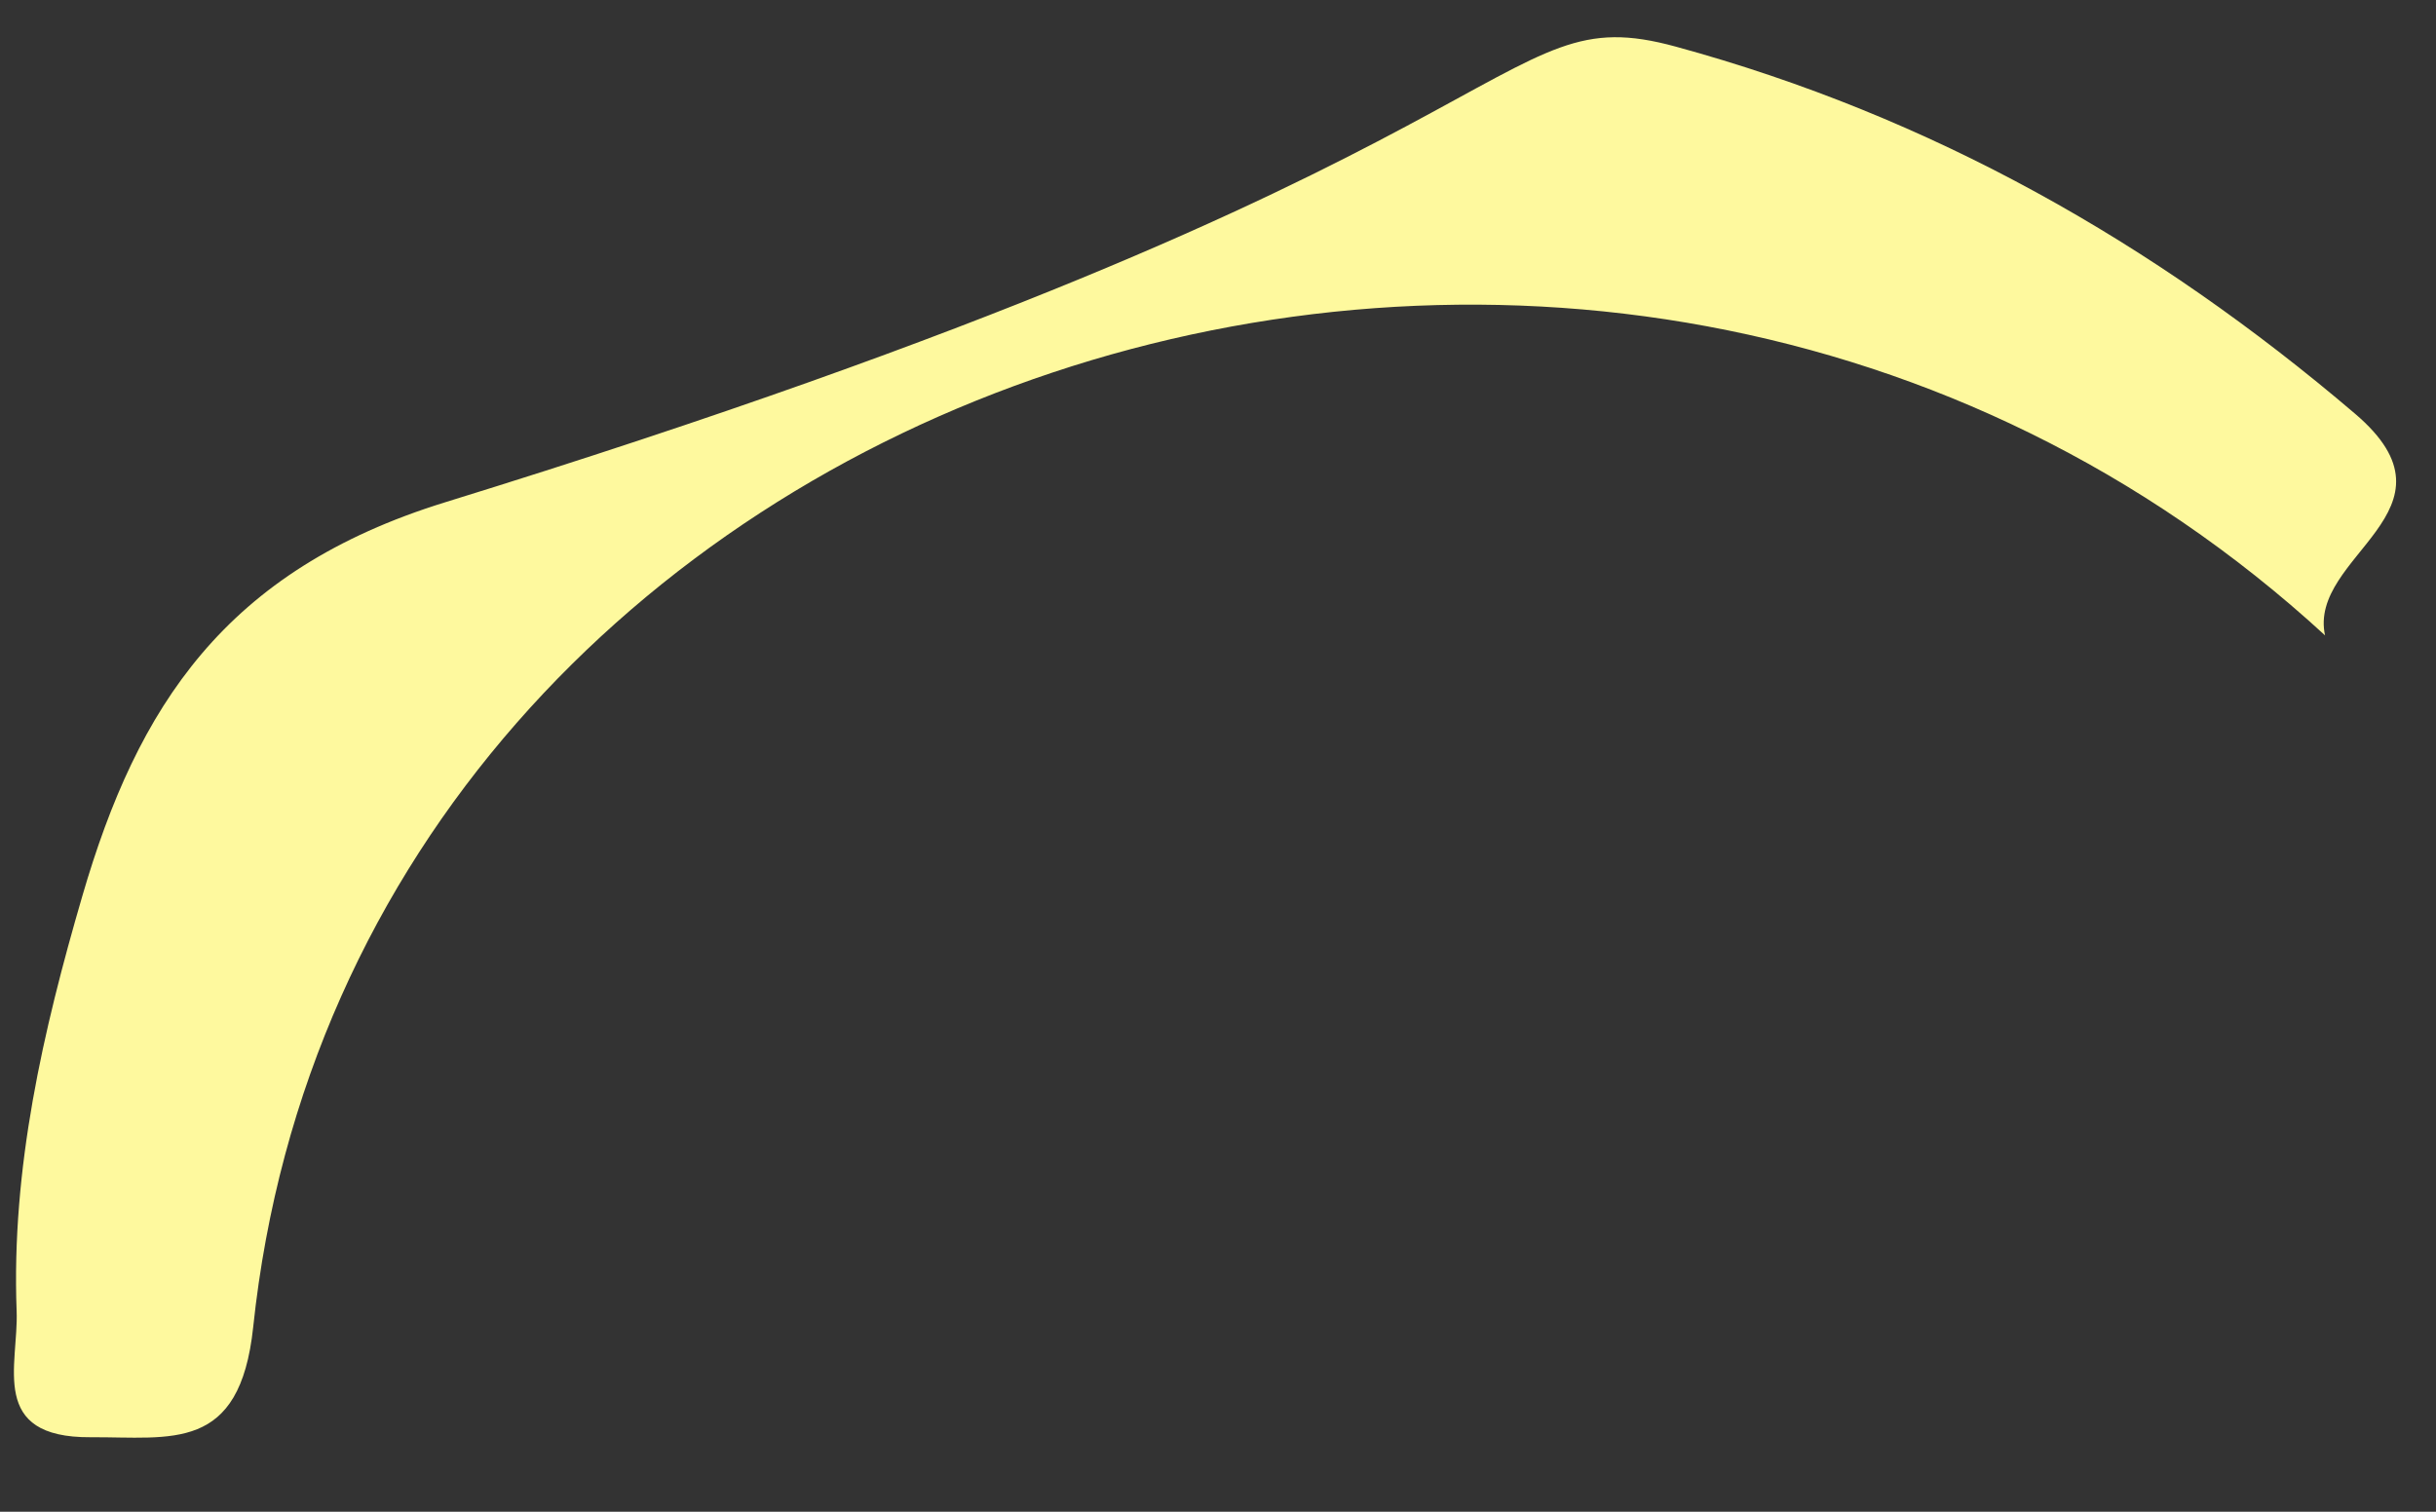 <svg width="29" height="18" viewBox="0 0 29 18" fill="none" xmlns="http://www.w3.org/2000/svg">
<rect x="0" y="0" width="29" height="18" fill="#333333" stroke="none"/>
<path d="M27.68 7.566C18.977 -0.431 4.211 4.468 3.014 15.803C2.855 17.299 2.043 17.108 1.079 17.113C-0.141 17.121 0.223 16.252 0.198 15.61C0.134 13.912 0.512 12.275 0.98 10.669C1.637 8.412 2.678 6.791 5.298 5.981C18.532 1.892 17.695 -0.062 19.949 0.555C22.987 1.384 25.644 2.887 28.035 4.925C29.397 6.084 27.466 6.613 27.68 7.57V7.566Z" fill="#FEF99E"/>
</svg>
